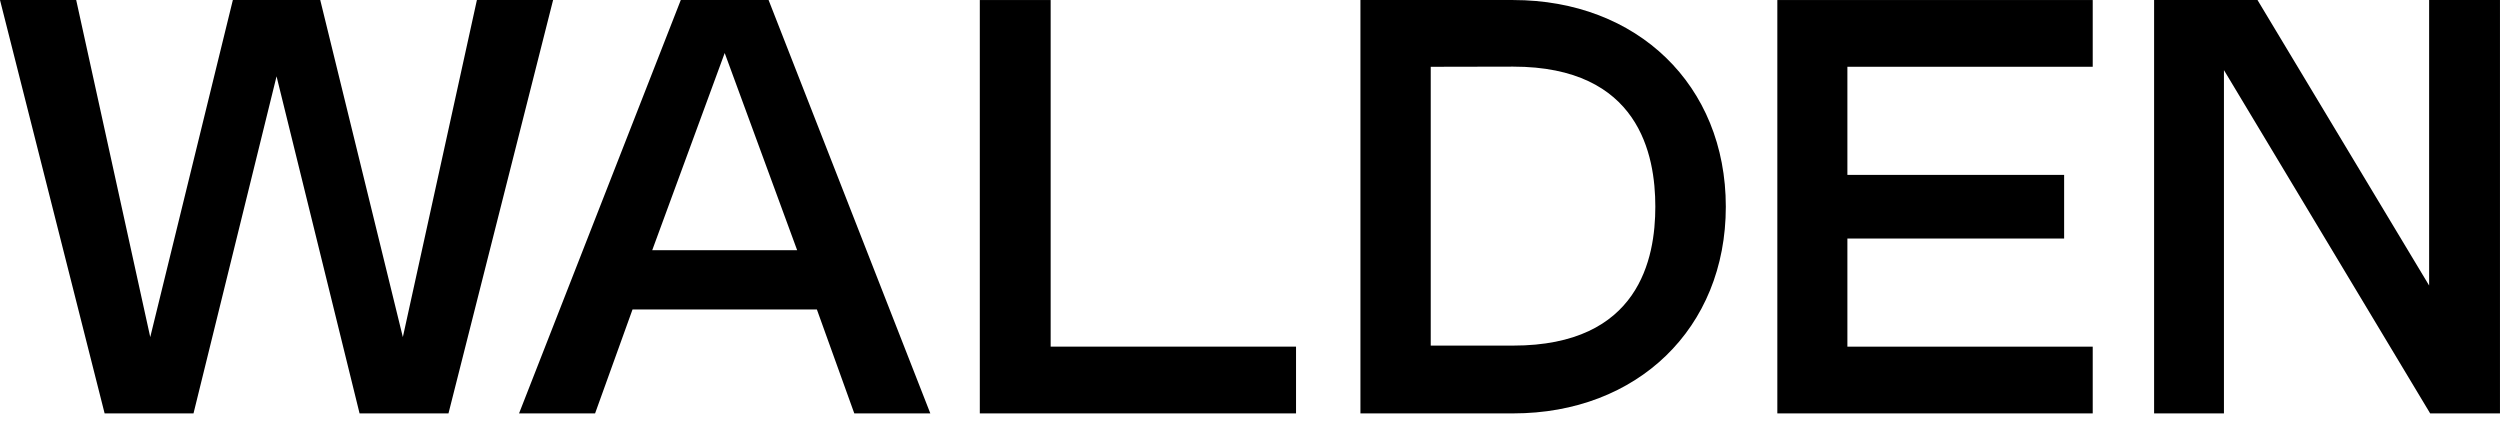 <svg width="92" height="16" viewBox="0 0 92 16" fill="none" xmlns="http://www.w3.org/2000/svg">
<path d="M17.55 0.001L14.825 12.405L11.785 0.001H8.569L5.529 12.405L2.804 0.001H-0L3.85 15.213H7.121L10.177 2.809L13.232 15.213H16.504L20.354 0.001H17.55Z" fill="black"/>
<path d="M26.669 9.207H24.002L26.669 1.951L29.335 9.207H26.669ZM28.284 0.001H25.053L19.101 15.213H21.899L23.277 11.388H26.669H30.061L31.438 15.213H34.236L28.284 0.001Z" fill="black"/>
<path d="M36.057 0.001V15.213H47.694V12.756H38.664V0.001H36.057Z" fill="black"/>
<path d="M55.684 12.718H52.651V2.458L55.684 2.452C60.33 2.452 60.916 5.708 60.916 7.606C60.916 9.504 60.33 12.718 55.684 12.718ZM55.684 0.001H50.064V15.213H55.684C60.251 15.213 63.51 12.084 63.51 7.607C63.51 3.129 60.251 0.001 55.684 0.001Z" fill="black"/>
<path d="M77.012 2.457V0.001H65.406V15.213H77.012V12.757H67.984V8.778H75.96V7.607V6.436H67.984V2.457H77.012Z" fill="black"/>
<path d="M81.841 0.001H79.271V15.213H81.841V2.58L89.43 15.213H91.999V0.001H89.392V10.507L83.076 0.001H81.841Z" fill="black"/>
</svg>
